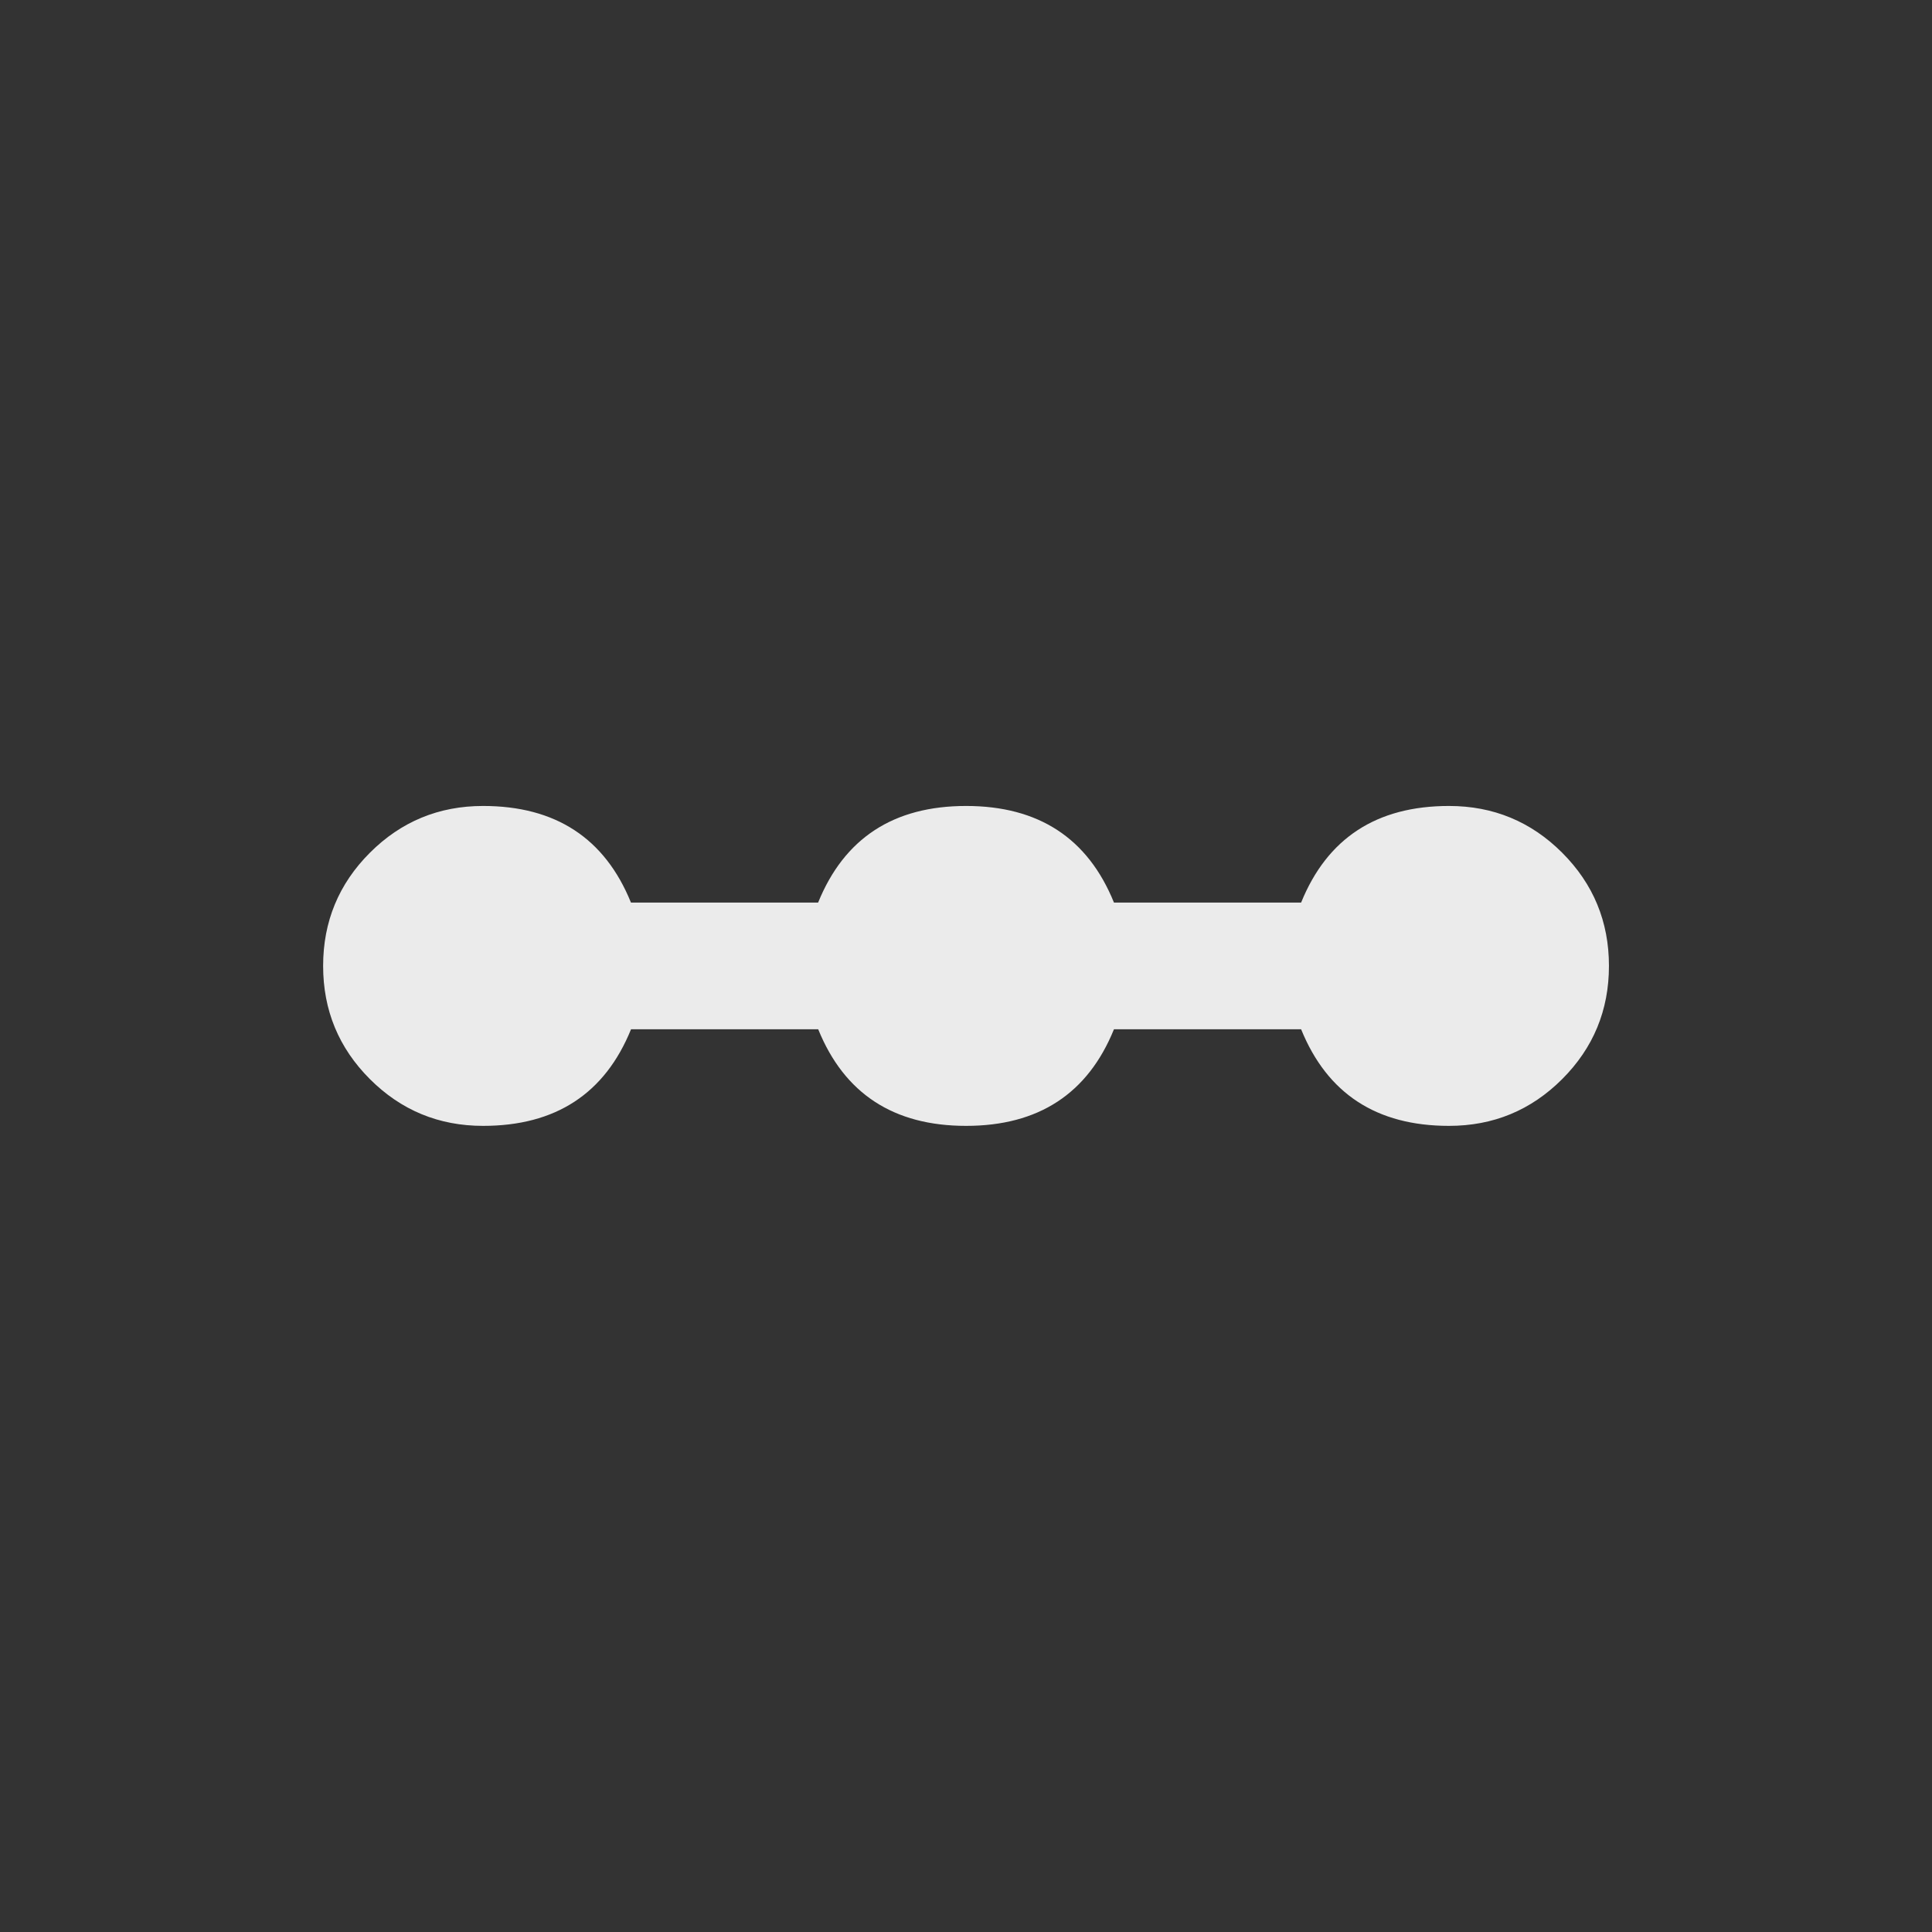 <!-- Generated by IcoMoon.io -->
<svg version="1.1" xmlns="http://www.w3.org/2000/svg" width="24" height="24" viewBox="0 0 24 24">
<rect x="0" y="0" width="24" height="24" fill="#333333" stroke="none"/>
<title>linear_scale</title>
<path fill="#ebebeb" d="M18 10.012q0.825 0 1.406 0.581t0.581 1.406-0.581 1.406-1.406 0.581q-1.35 0-1.837-1.2h-2.325q-0.487 1.2-1.837 1.2t-1.837-1.2h-2.325q-0.487 1.2-1.838 1.2-0.825 0-1.406-0.581t-0.581-1.406 0.581-1.406 1.406-0.581q1.35 0 1.837 1.2h2.325q0.487-1.2 1.838-1.2t1.837 1.2h2.325q0.487-1.2 1.837-1.2z"></path>
</svg>
